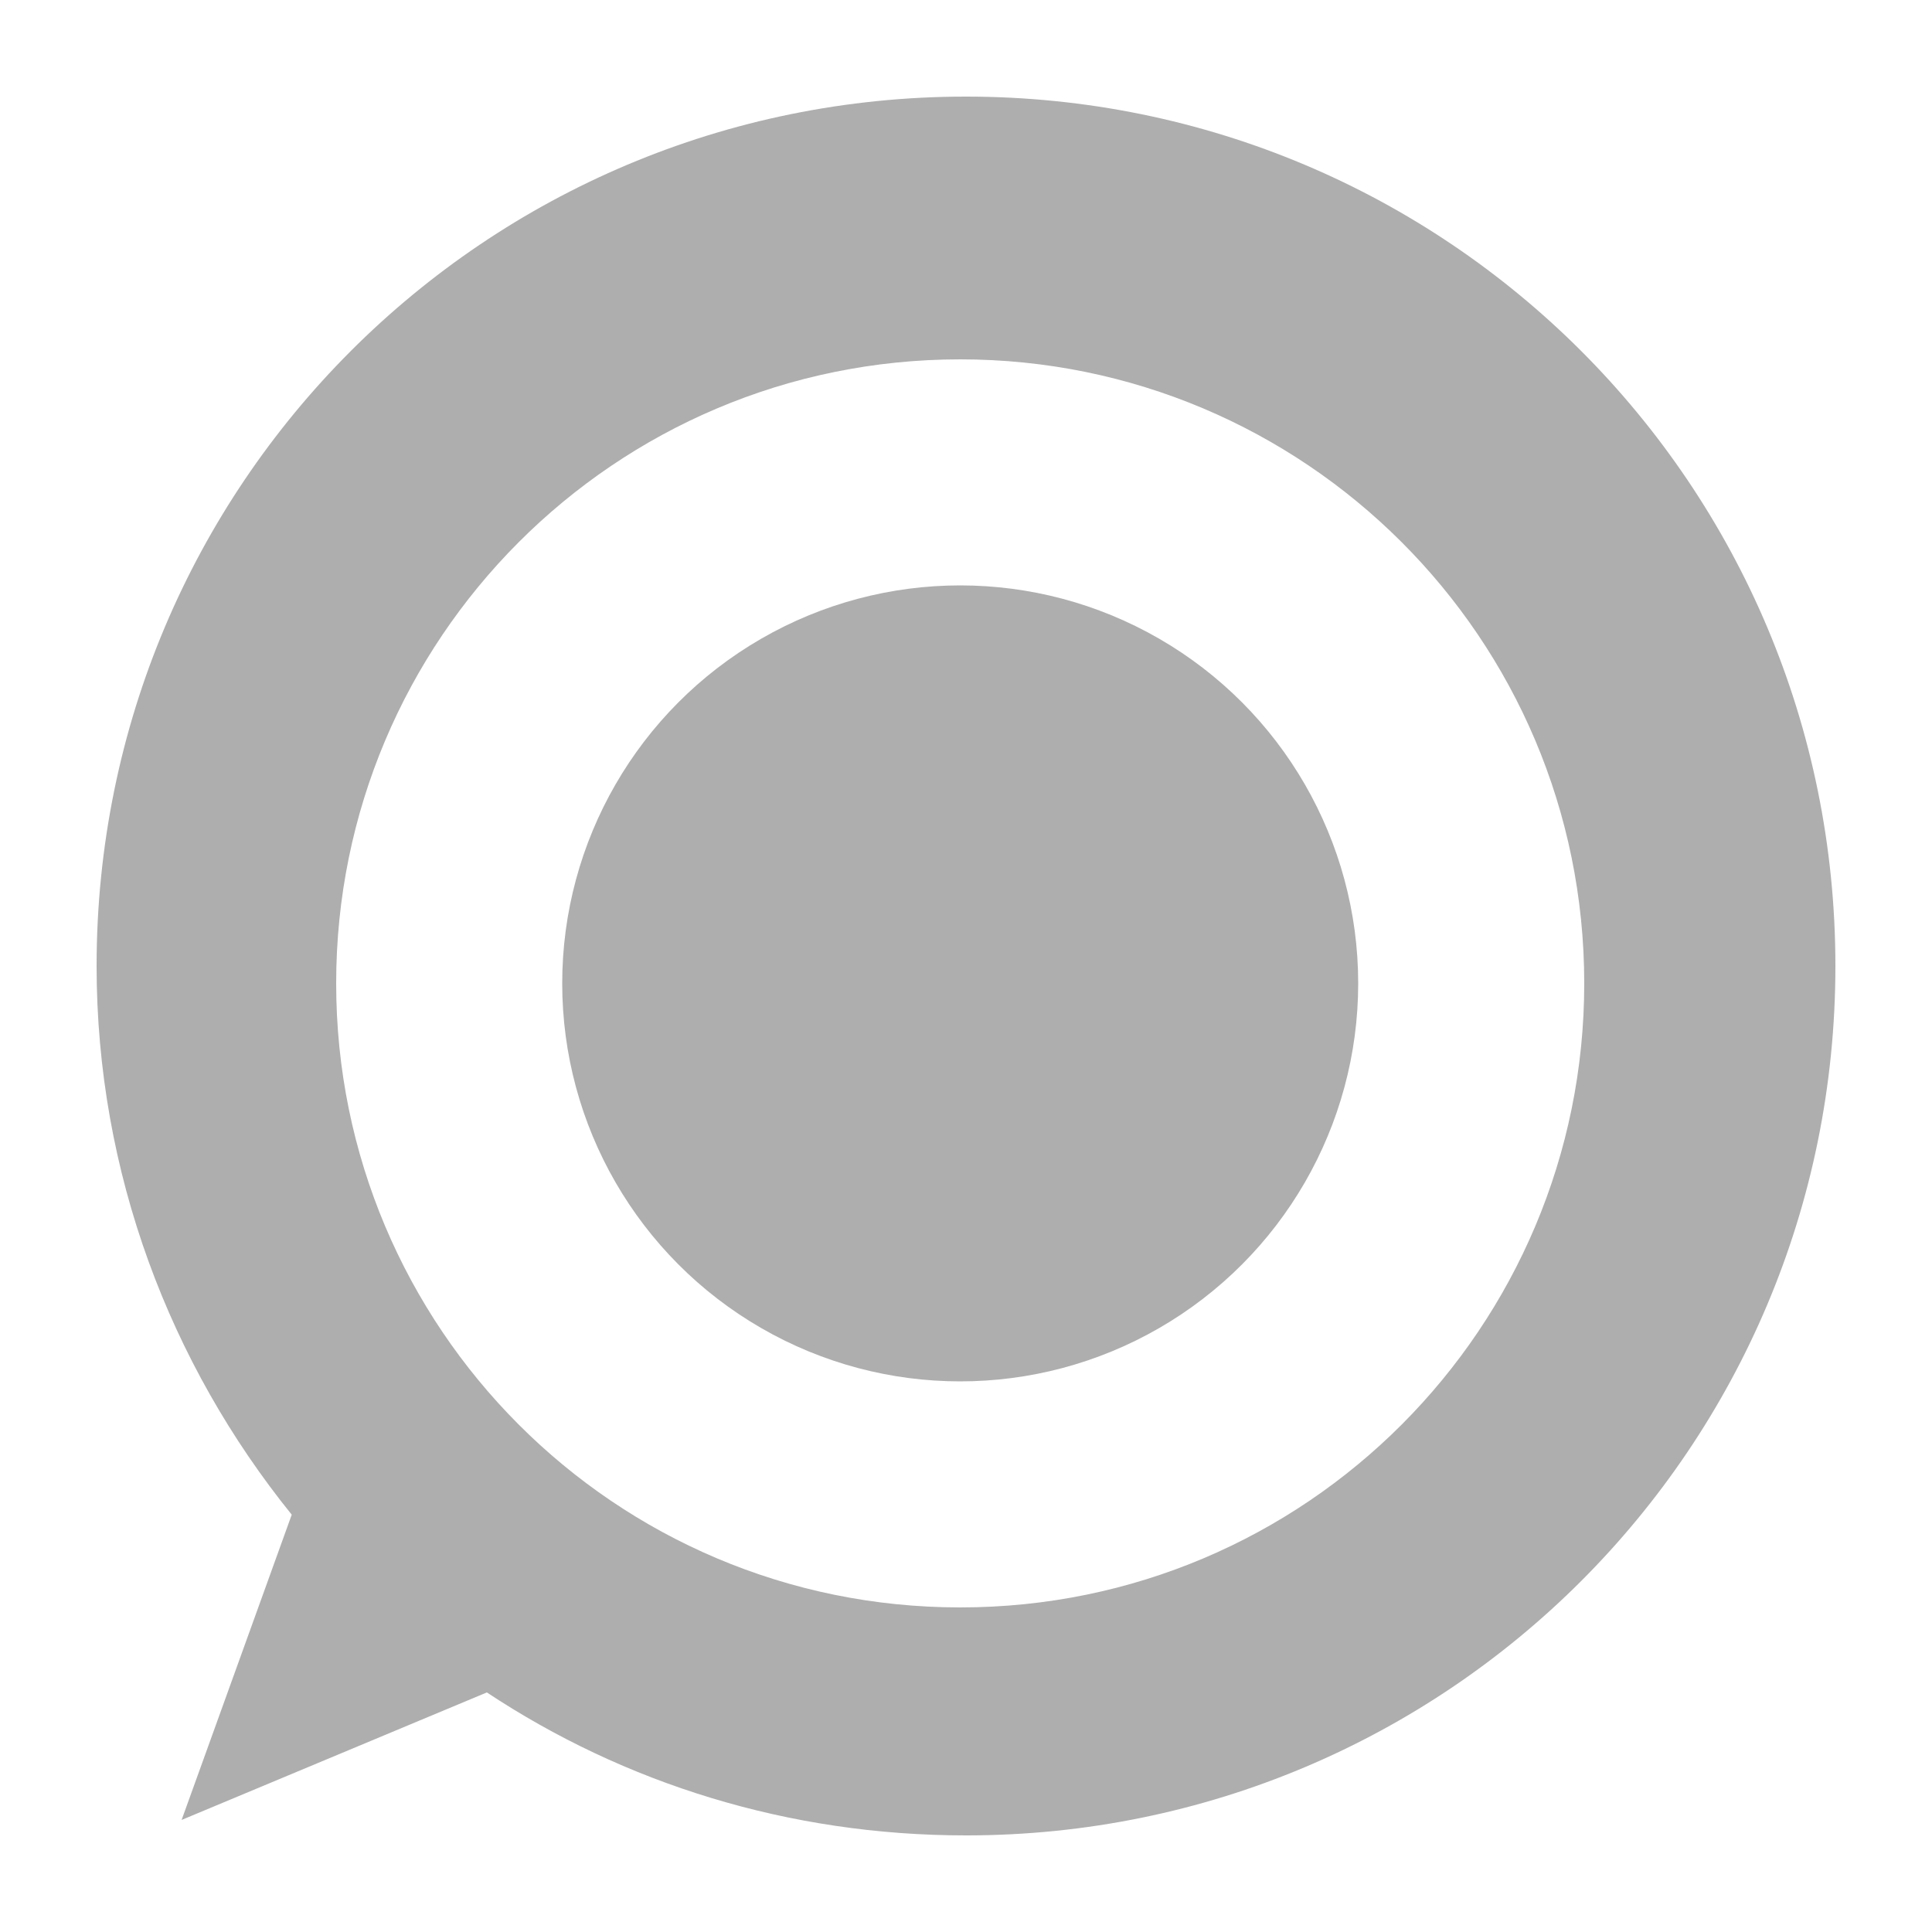 
<svg version="1.1" id="Layer_1" xmlns="http://www.w3.org/2000/svg" xmlns:xlink="http://www.w3.org/1999/xlink" x="0px" y="0px"
	 viewBox="-79 81 100 100" style="enable-background:new -79 81 100 100;" xml:space="preserve">
<style type="text/css">
	.st0{fill:#AEAEAE;}
</style>
<g>
	<circle class="st0" cx="-29.3" cy="131.9" r="20.6"/>
	<path class="st0" d="M-53.8,168.6c7.1,4.7,15.6,7.4,24.8,7.4c24.9,0,45-20.1,45-45S-4.1,86-29,86c-24.9,0-45,20.1-45,45
		c0,10.7,3.8,20.6,10.1,28.4l-5.7,15.8L-53.8,168.6L-53.8,168.6z M-61.6,131.9c0-17.8,14.4-32.3,32.3-32.3
		c17.8,0,32.3,14.4,32.3,32.3c0,17.8-14.4,32.3-32.3,32.3C-47.2,164.2-61.6,149.7-61.6,131.9z"/>
</g>
</svg>
